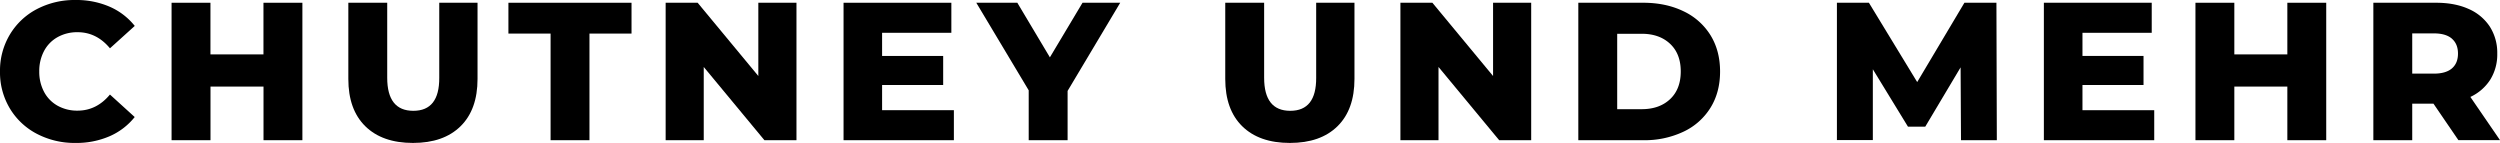 <svg xmlns="http://www.w3.org/2000/svg" viewBox="0 0 1588.26 90.81"><g id="Layer_2" data-name="Layer 2"><path d="M23.39,85A43.25,43.25,0,0,1,6.24,68.86,44.53,44.53,0,0,1,0,45.41,44.57,44.57,0,0,1,6.24,22,43.32,43.32,0,0,1,23.39,5.8,51.63,51.63,0,0,1,48,0,53,53,0,0,1,69.61,4.24a41.58,41.58,0,0,1,16,12.23L69.86,30.69Q61.37,20.46,49.28,20.46a25.4,25.4,0,0,0-12.67,3.12A21.6,21.6,0,0,0,28,32.37a27.06,27.06,0,0,0-3.06,13,27,27,0,0,0,3.06,13,21.57,21.57,0,0,0,8.6,8.8,25.4,25.4,0,0,0,12.67,3.12q12.09,0,20.58-10.23L85.58,74.35a41.56,41.56,0,0,1-16,12.22A52.87,52.87,0,0,1,48,90.81,51.63,51.63,0,0,1,23.39,85Z"/><path d="M192.11,1.75V89.07h-24.7V55H133.73V89.07H109V1.75h24.7V34.56h33.68V1.75Z"/><path d="M232.09,80.21q-10.8-10.6-10.79-30.06V1.75H246V49.4q0,21,16.59,21t16.47-21V1.75h24.32v48.4q0,19.45-10.79,30.06t-30.25,10.6Q242.89,90.81,232.09,80.21Z"/><path d="M349.79,21.33H323V1.75h78.21V21.33H374.49V89.07h-24.7Z"/><path d="M506,1.75V89.07H485.64L447.09,42.54V89.07h-24.2V1.75h20.33l38.55,46.53V1.75Z"/><path d="M606,70V89.07H535.91V1.75H604.4V20.83h-44V35.55h38.8V54h-38.8V70Z"/><path d="M678.25,57.76V89.07H653.54V57.38L620.24,1.75h26.07L667,36.43,687.73,1.75h23.95Z"/><path d="M789.2,80.21q-10.79-10.6-10.79-30.06V1.75h24.7V49.4q0,21,16.59,21t16.47-21V1.75H860.5v48.4q0,19.45-10.79,30.06t-30.26,10.6Q800,90.81,789.2,80.21Z"/><path d="M972.77,1.75V89.07H952.43L913.89,42.54V89.07h-24.2V1.75H910l38.55,46.53V1.75Z"/><path d="M1002.71,1.75H1044q14.34,0,25.45,5.36a40.4,40.4,0,0,1,17.21,15.22q6.1,9.86,6.11,23.08t-6.11,23.07a40.27,40.27,0,0,1-17.21,15.22A57.79,57.79,0,0,1,1044,89.07h-41.29ZM1043,69.36q11.22,0,18-6.36t6.79-17.59q0-11.23-6.79-17.59t-18-6.36h-15.59v47.9Z"/><path d="M1245.83,89.07l-.25-46.28-22.45,37.67h-11L1189.82,44v45H1167V1.75h20.33L1218,52.14,1248,1.75h20.34l.25,87.32Z"/><path d="M1368.59,70V89.07h-70.11V1.75H1367V20.83h-44V35.55h38.79V54h-38.79V70Z"/><path d="M1477.86,1.75V89.07h-24.7V55h-33.68V89.07h-24.7V1.75h24.7V34.56h33.68V1.75Z"/><path d="M1546,65.87H1532.5v23.2h-24.7V1.75h39.92q11.85,0,20.58,3.92a30.66,30.66,0,0,1,13.48,11.23,30.82,30.82,0,0,1,4.74,17.16,30.38,30.38,0,0,1-4.43,16.52,29.91,29.91,0,0,1-12.66,11l18.83,27.45h-26.44Zm11.73-41.29q-3.87-3.37-11.48-3.37H1532.5V46.78h13.72q7.62,0,11.48-3.31t3.87-9.41Q1561.57,27.94,1557.7,24.58Z"/></g></svg>